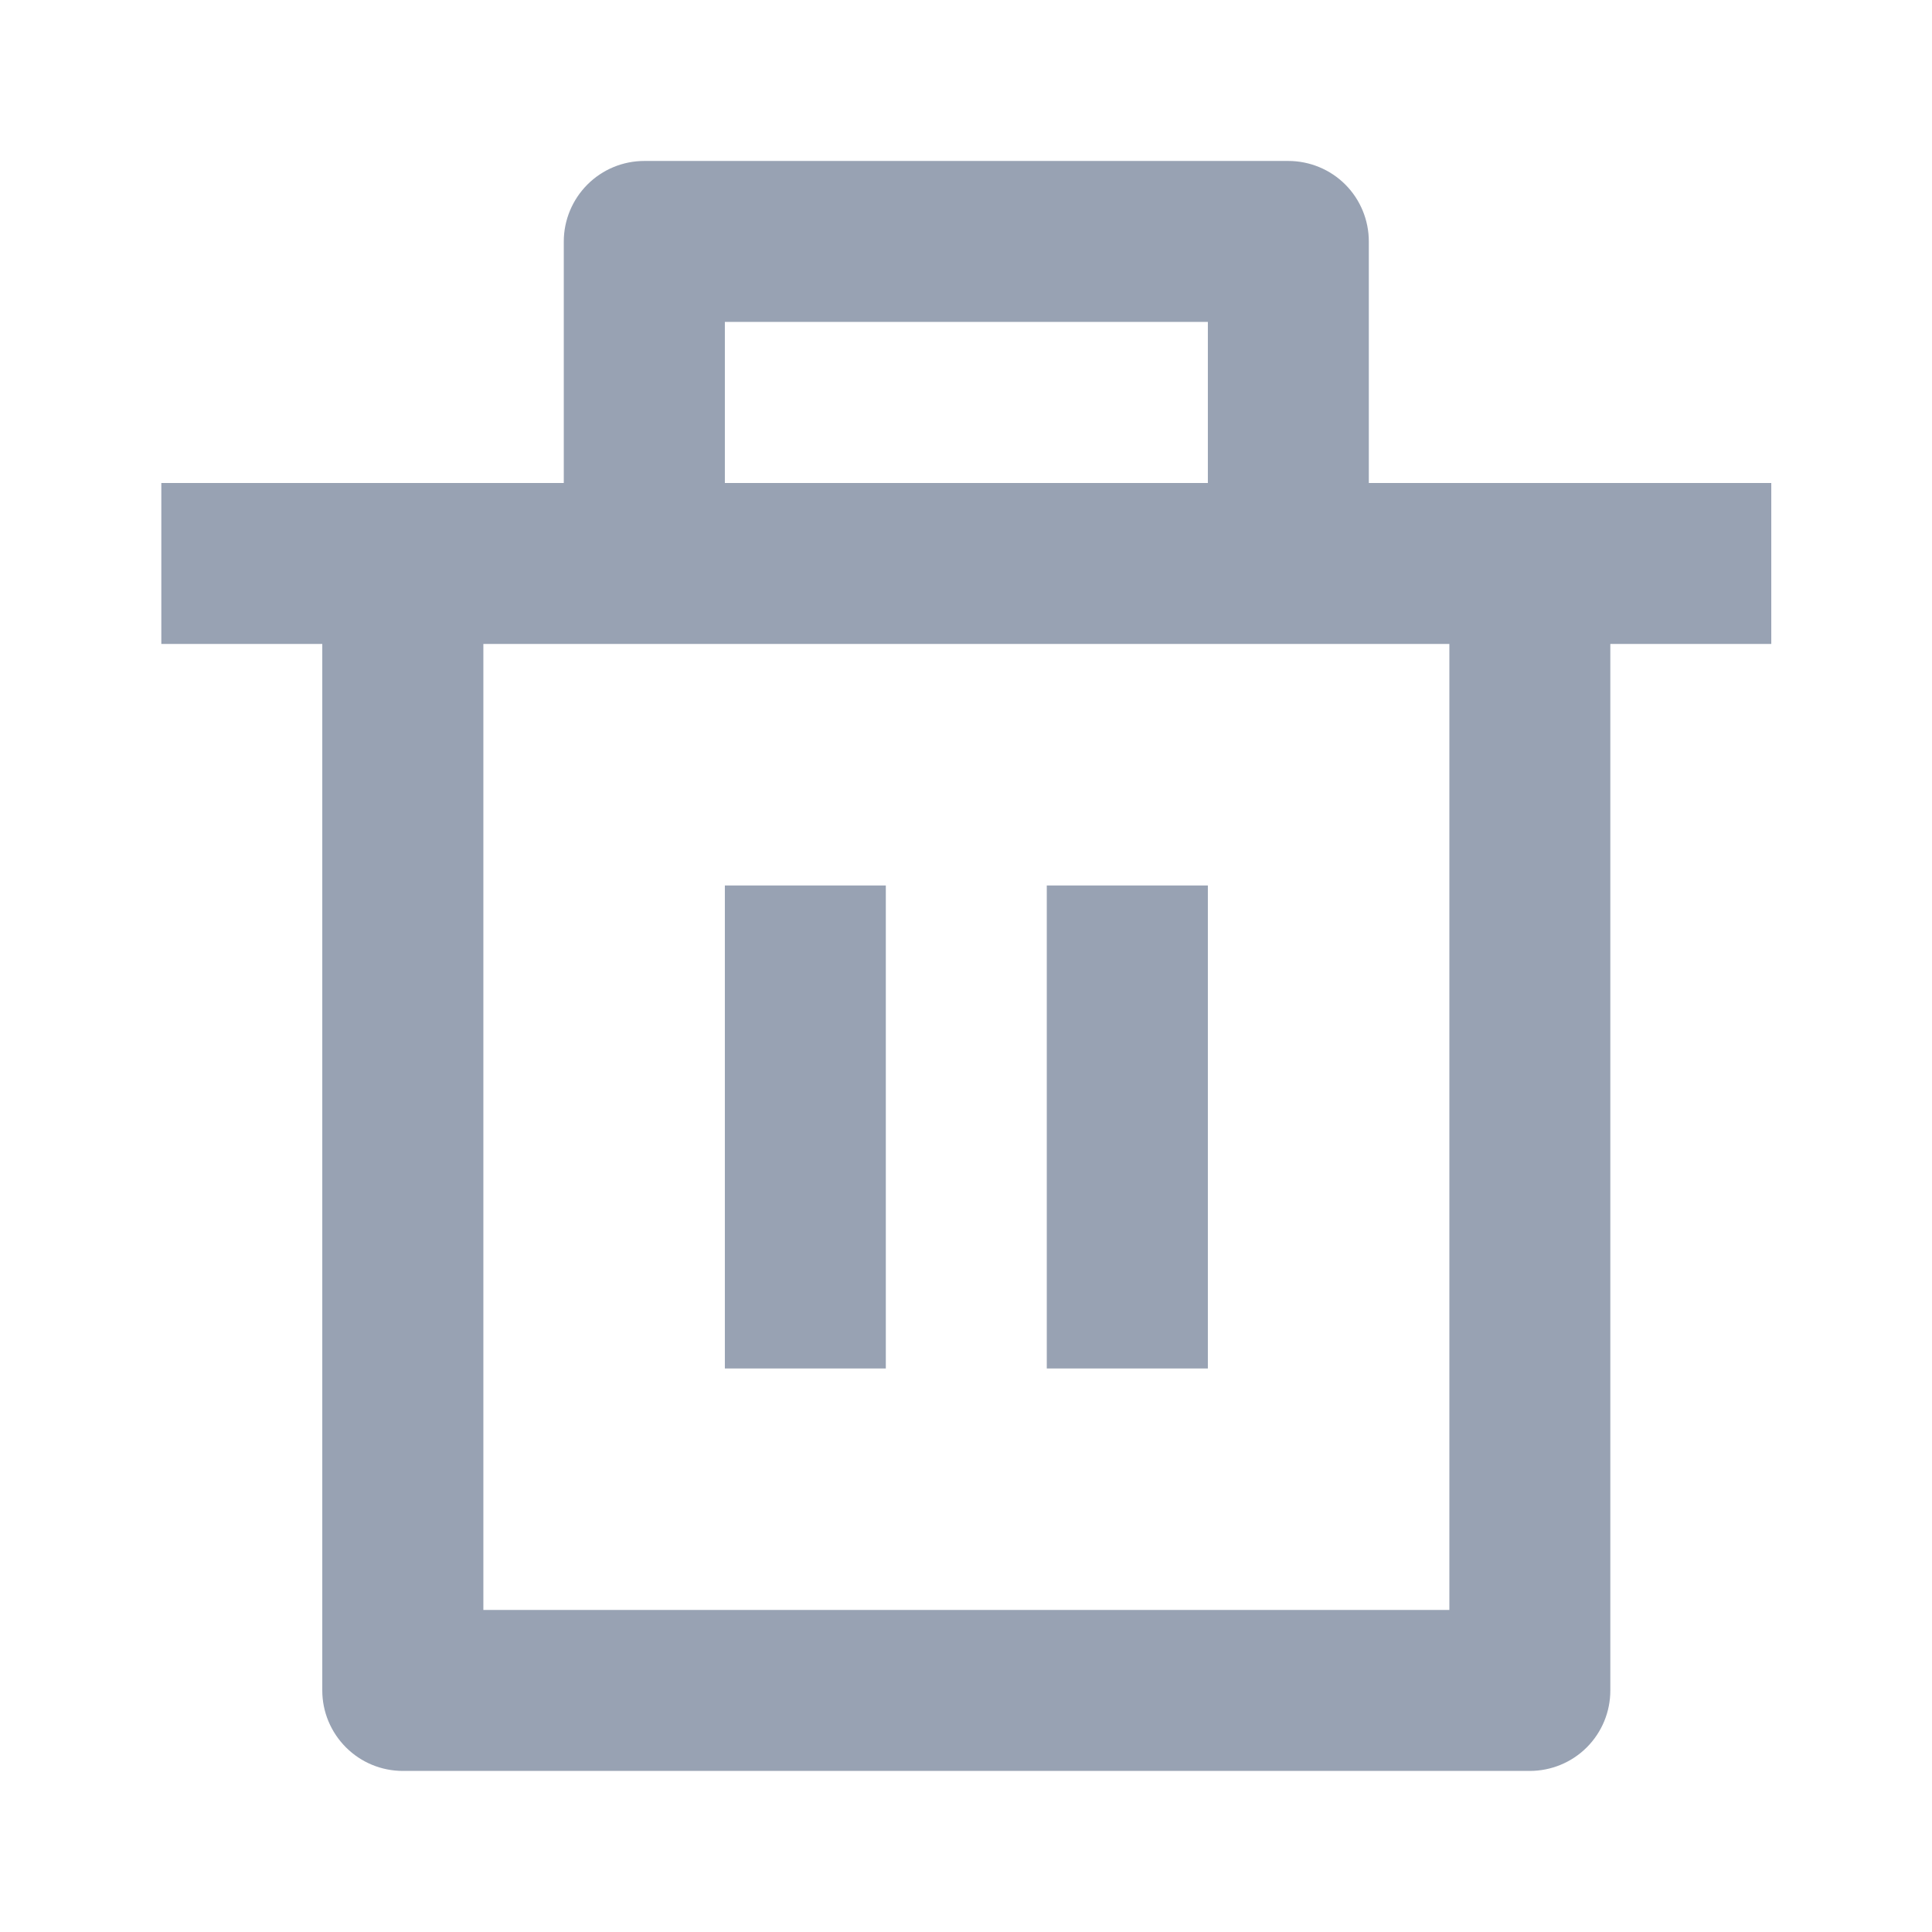 <svg width="16" height="16" viewBox="0 0 16 16" fill="none" xmlns="http://www.w3.org/2000/svg">
<path d="M11.336 4H14.669V5.333H13.336V14C13.336 14.177 13.266 14.346 13.141 14.471C13.016 14.596 12.846 14.666 12.669 14.666H3.336C3.159 14.666 2.99 14.596 2.865 14.471C2.74 14.346 2.669 14.177 2.669 14V5.333H1.336V4H4.669V2C4.669 1.823 4.74 1.653 4.865 1.528C4.99 1.403 5.159 1.333 5.336 1.333H10.669C10.846 1.333 11.016 1.403 11.141 1.528C11.266 1.653 11.336 1.823 11.336 2V4ZM12.003 5.333H4.003V13.333H12.003V5.333ZM6.003 7.333H7.336V11.333H6.003V7.333ZM8.669 7.333H10.003V11.333H8.669V7.333ZM6.003 2.666V4H10.003V2.666H6.003Z" fill="#98A2B3"/>
</svg>
